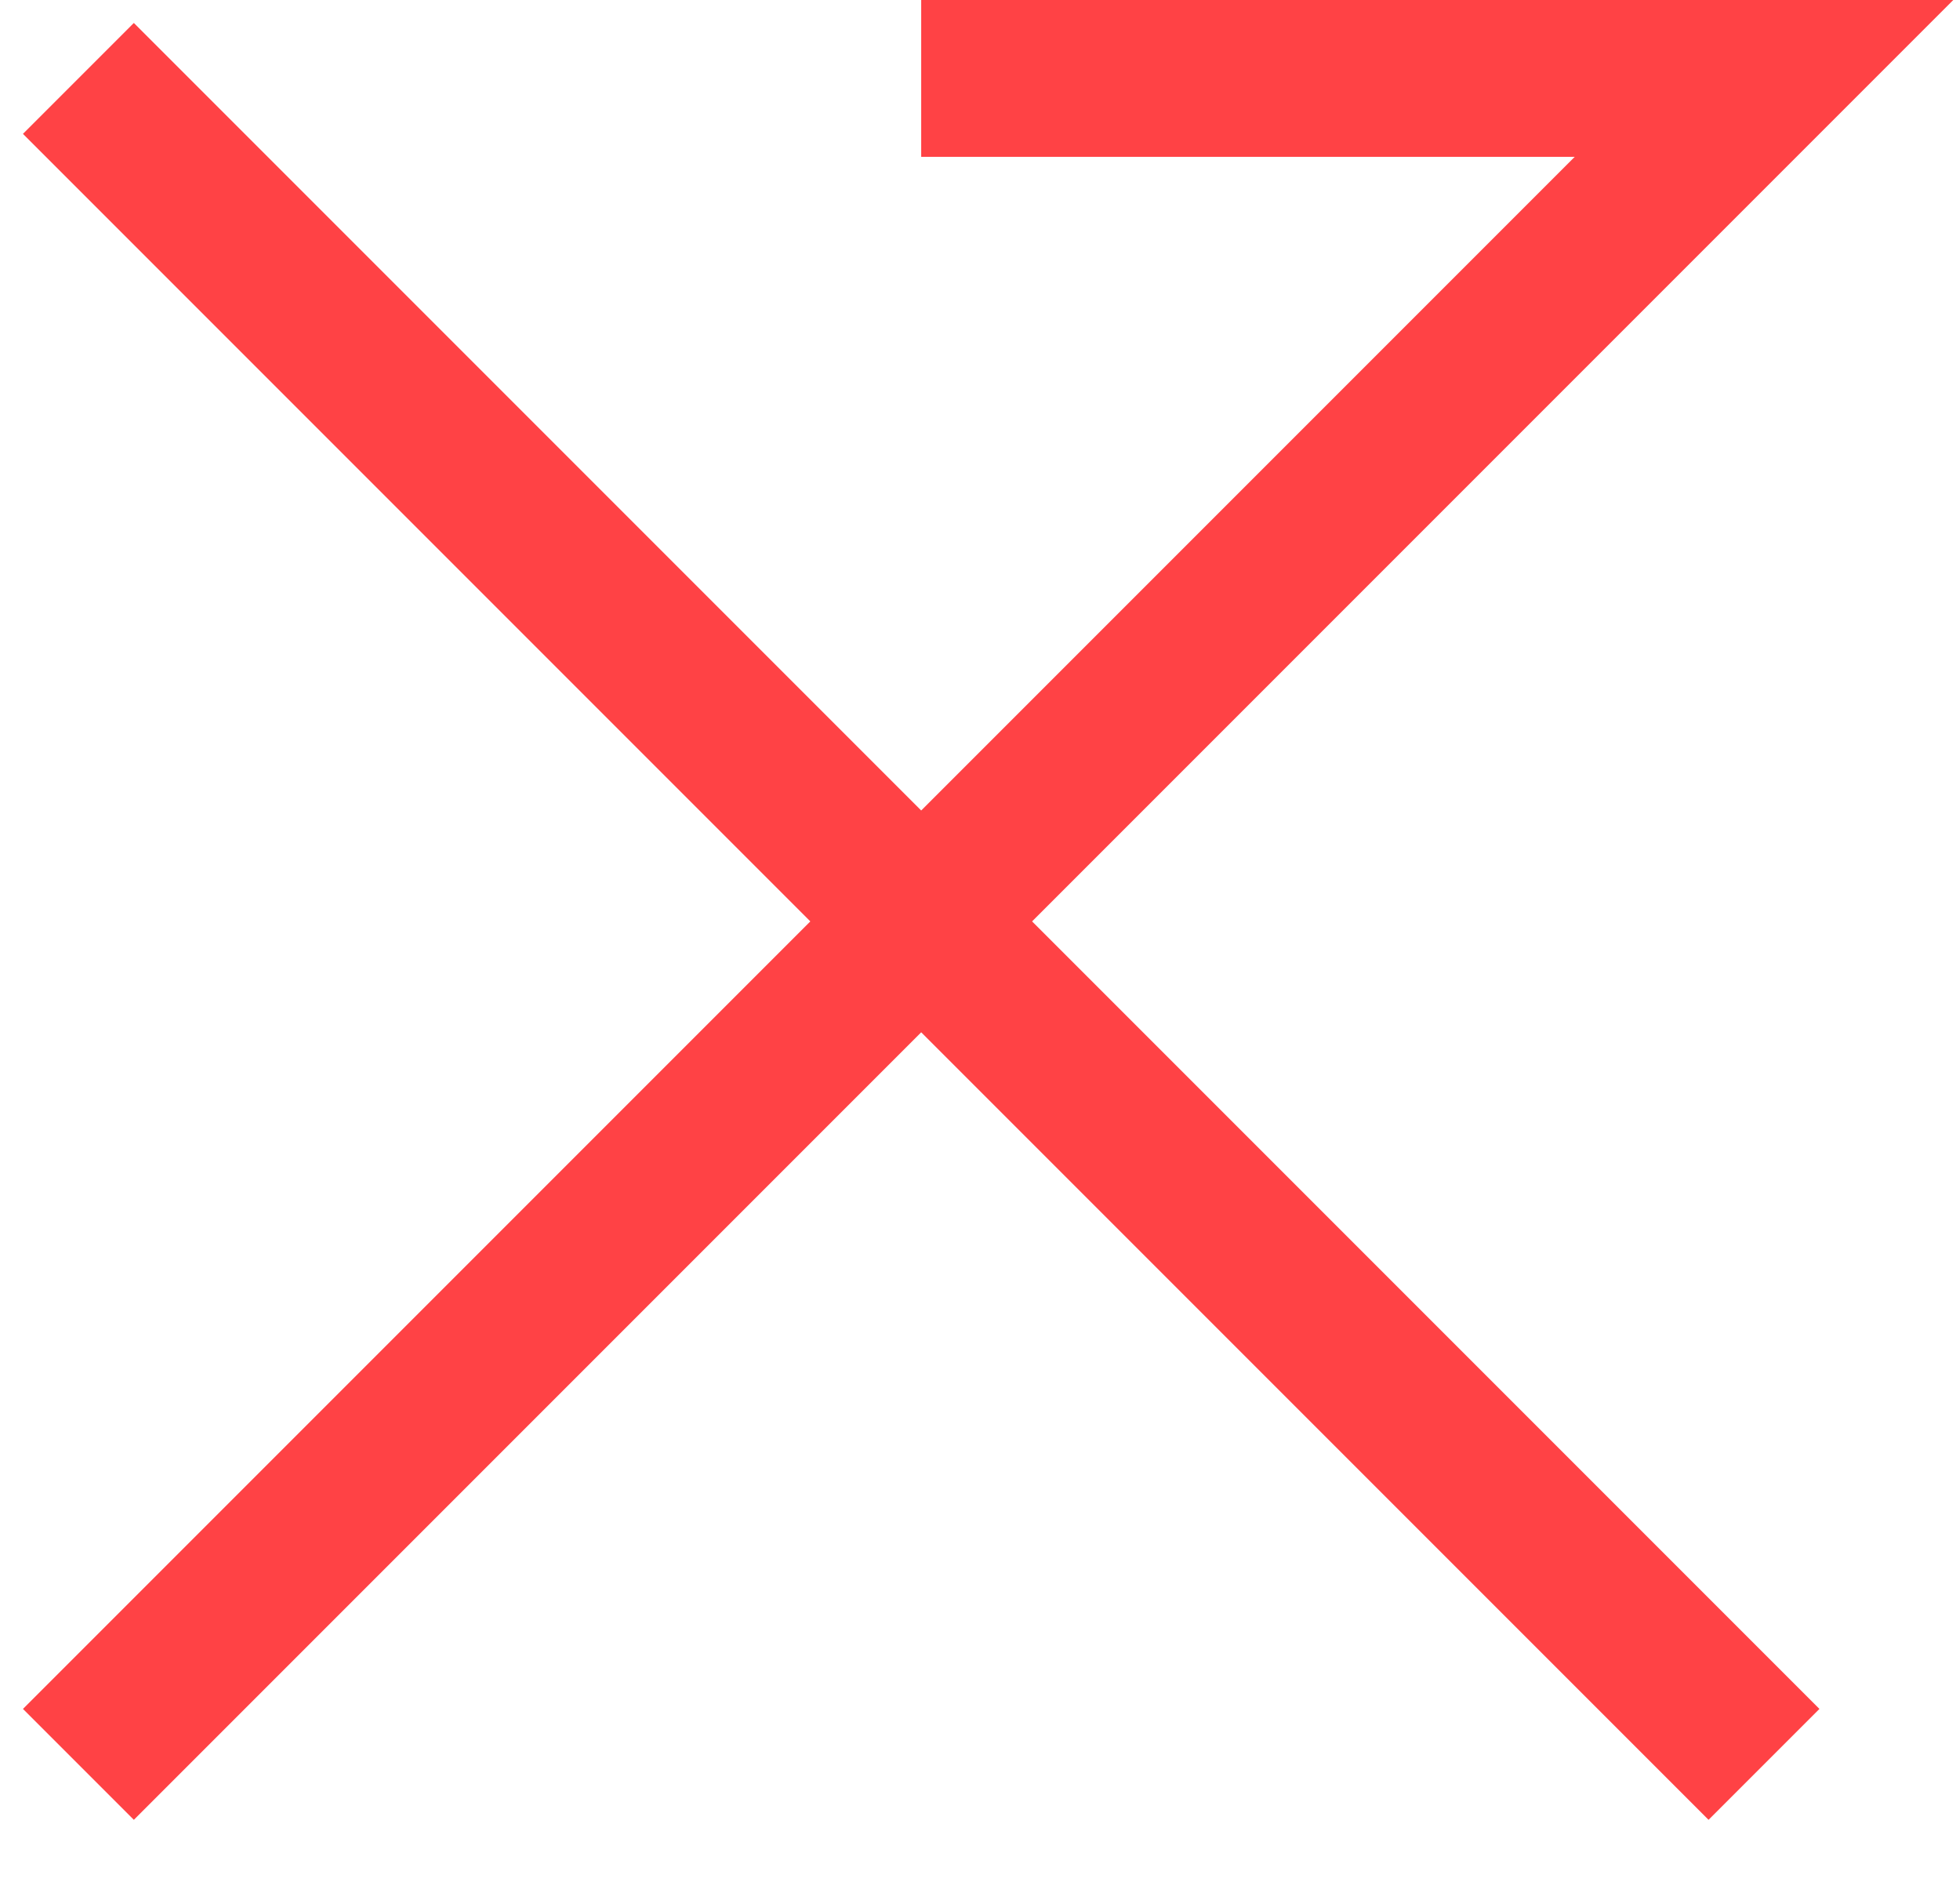 <svg width="25" height="24" viewBox="0 0 25 24" fill="none" xmlns="http://www.w3.org/2000/svg">
<path d="M1 1L11.75 11.75M22.5 22.5L11.75 11.75M11.75 11.75L22.5 1H11.75M11.75 11.75L1 22.5" stroke="#FF4245" stroke-width="2"/>
</svg>
